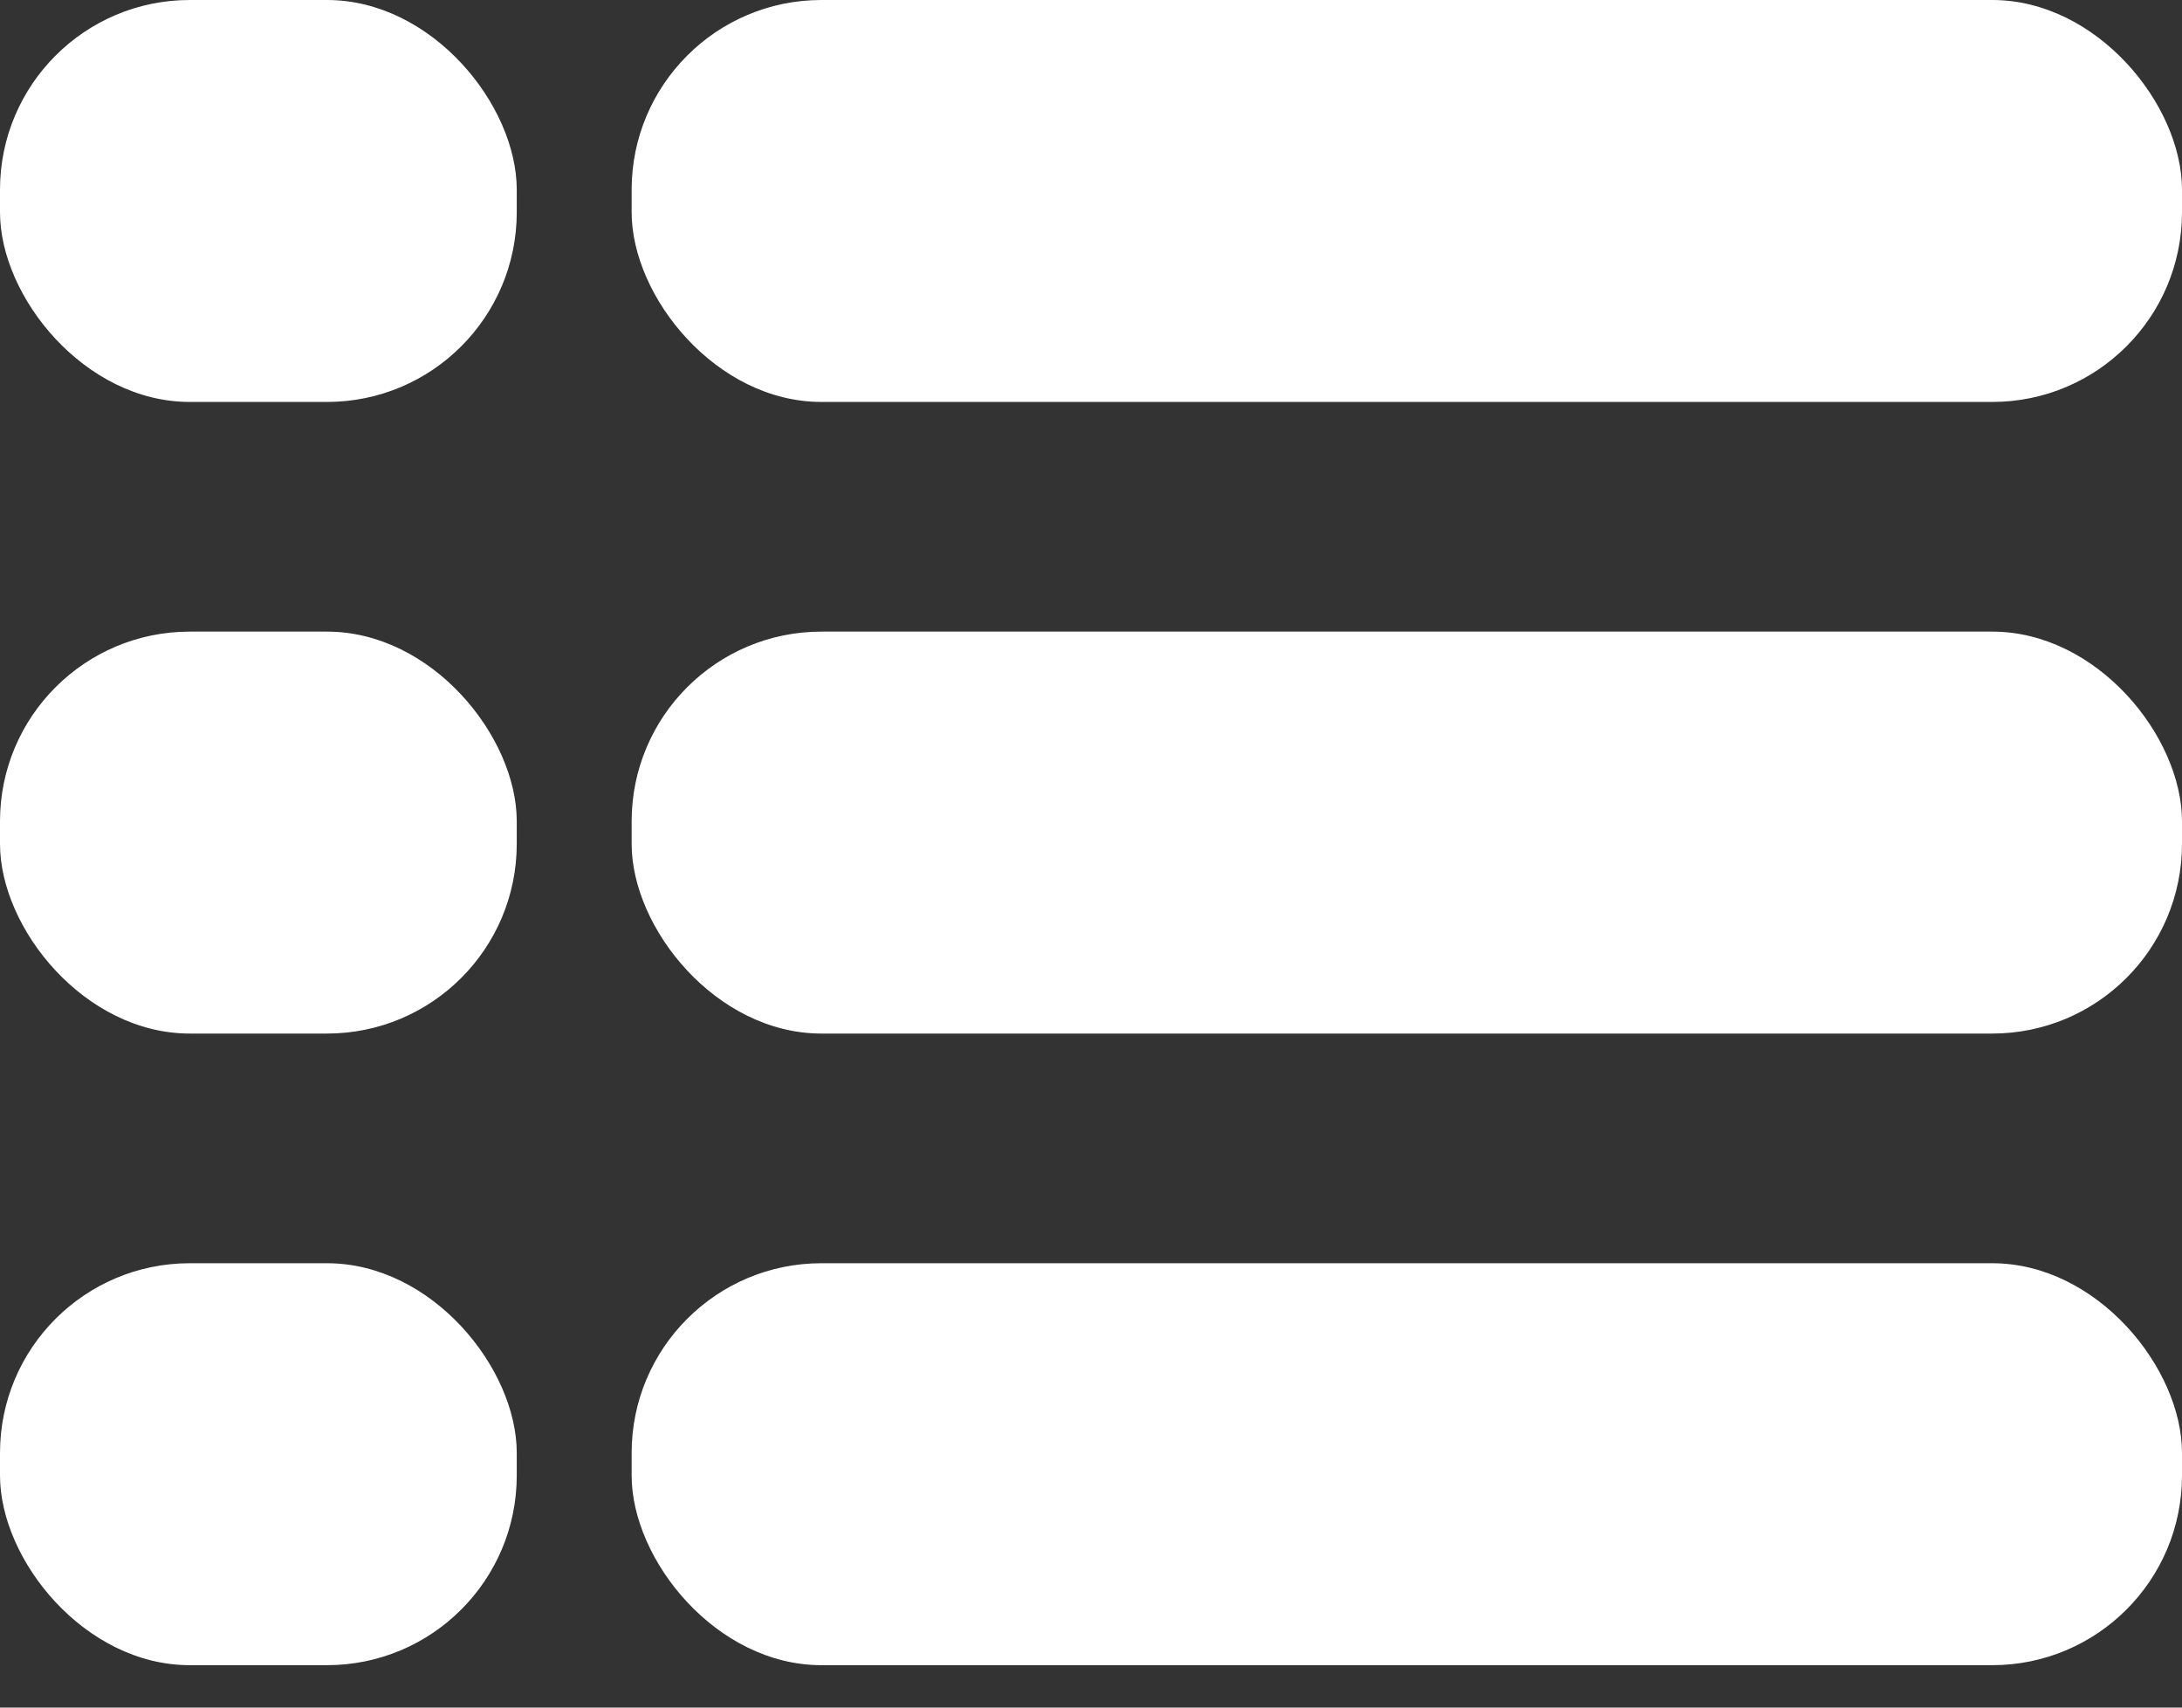 <svg width="23" height="18" viewBox="0 0 23 18" fill="none" xmlns="http://www.w3.org/2000/svg">
<rect x="0" y="0" width="23" height="18" fill="#333333" stroke="none"/>
<rect width="5.447" height="4.237" rx="2" fill="white"/>
<rect x="6.658" width="16.342" height="4.237" rx="2" fill="white"/>
<rect x="6.658" y="6.658" width="16.342" height="4.237" rx="2" fill="white"/>
<rect x="6.658" y="13.316" width="16.342" height="4.237" rx="2" fill="white"/>
<rect y="6.658" width="5.447" height="4.237" rx="2" fill="white"/>
<rect y="13.316" width="5.447" height="4.237" rx="2" fill="white"/>
</svg>
